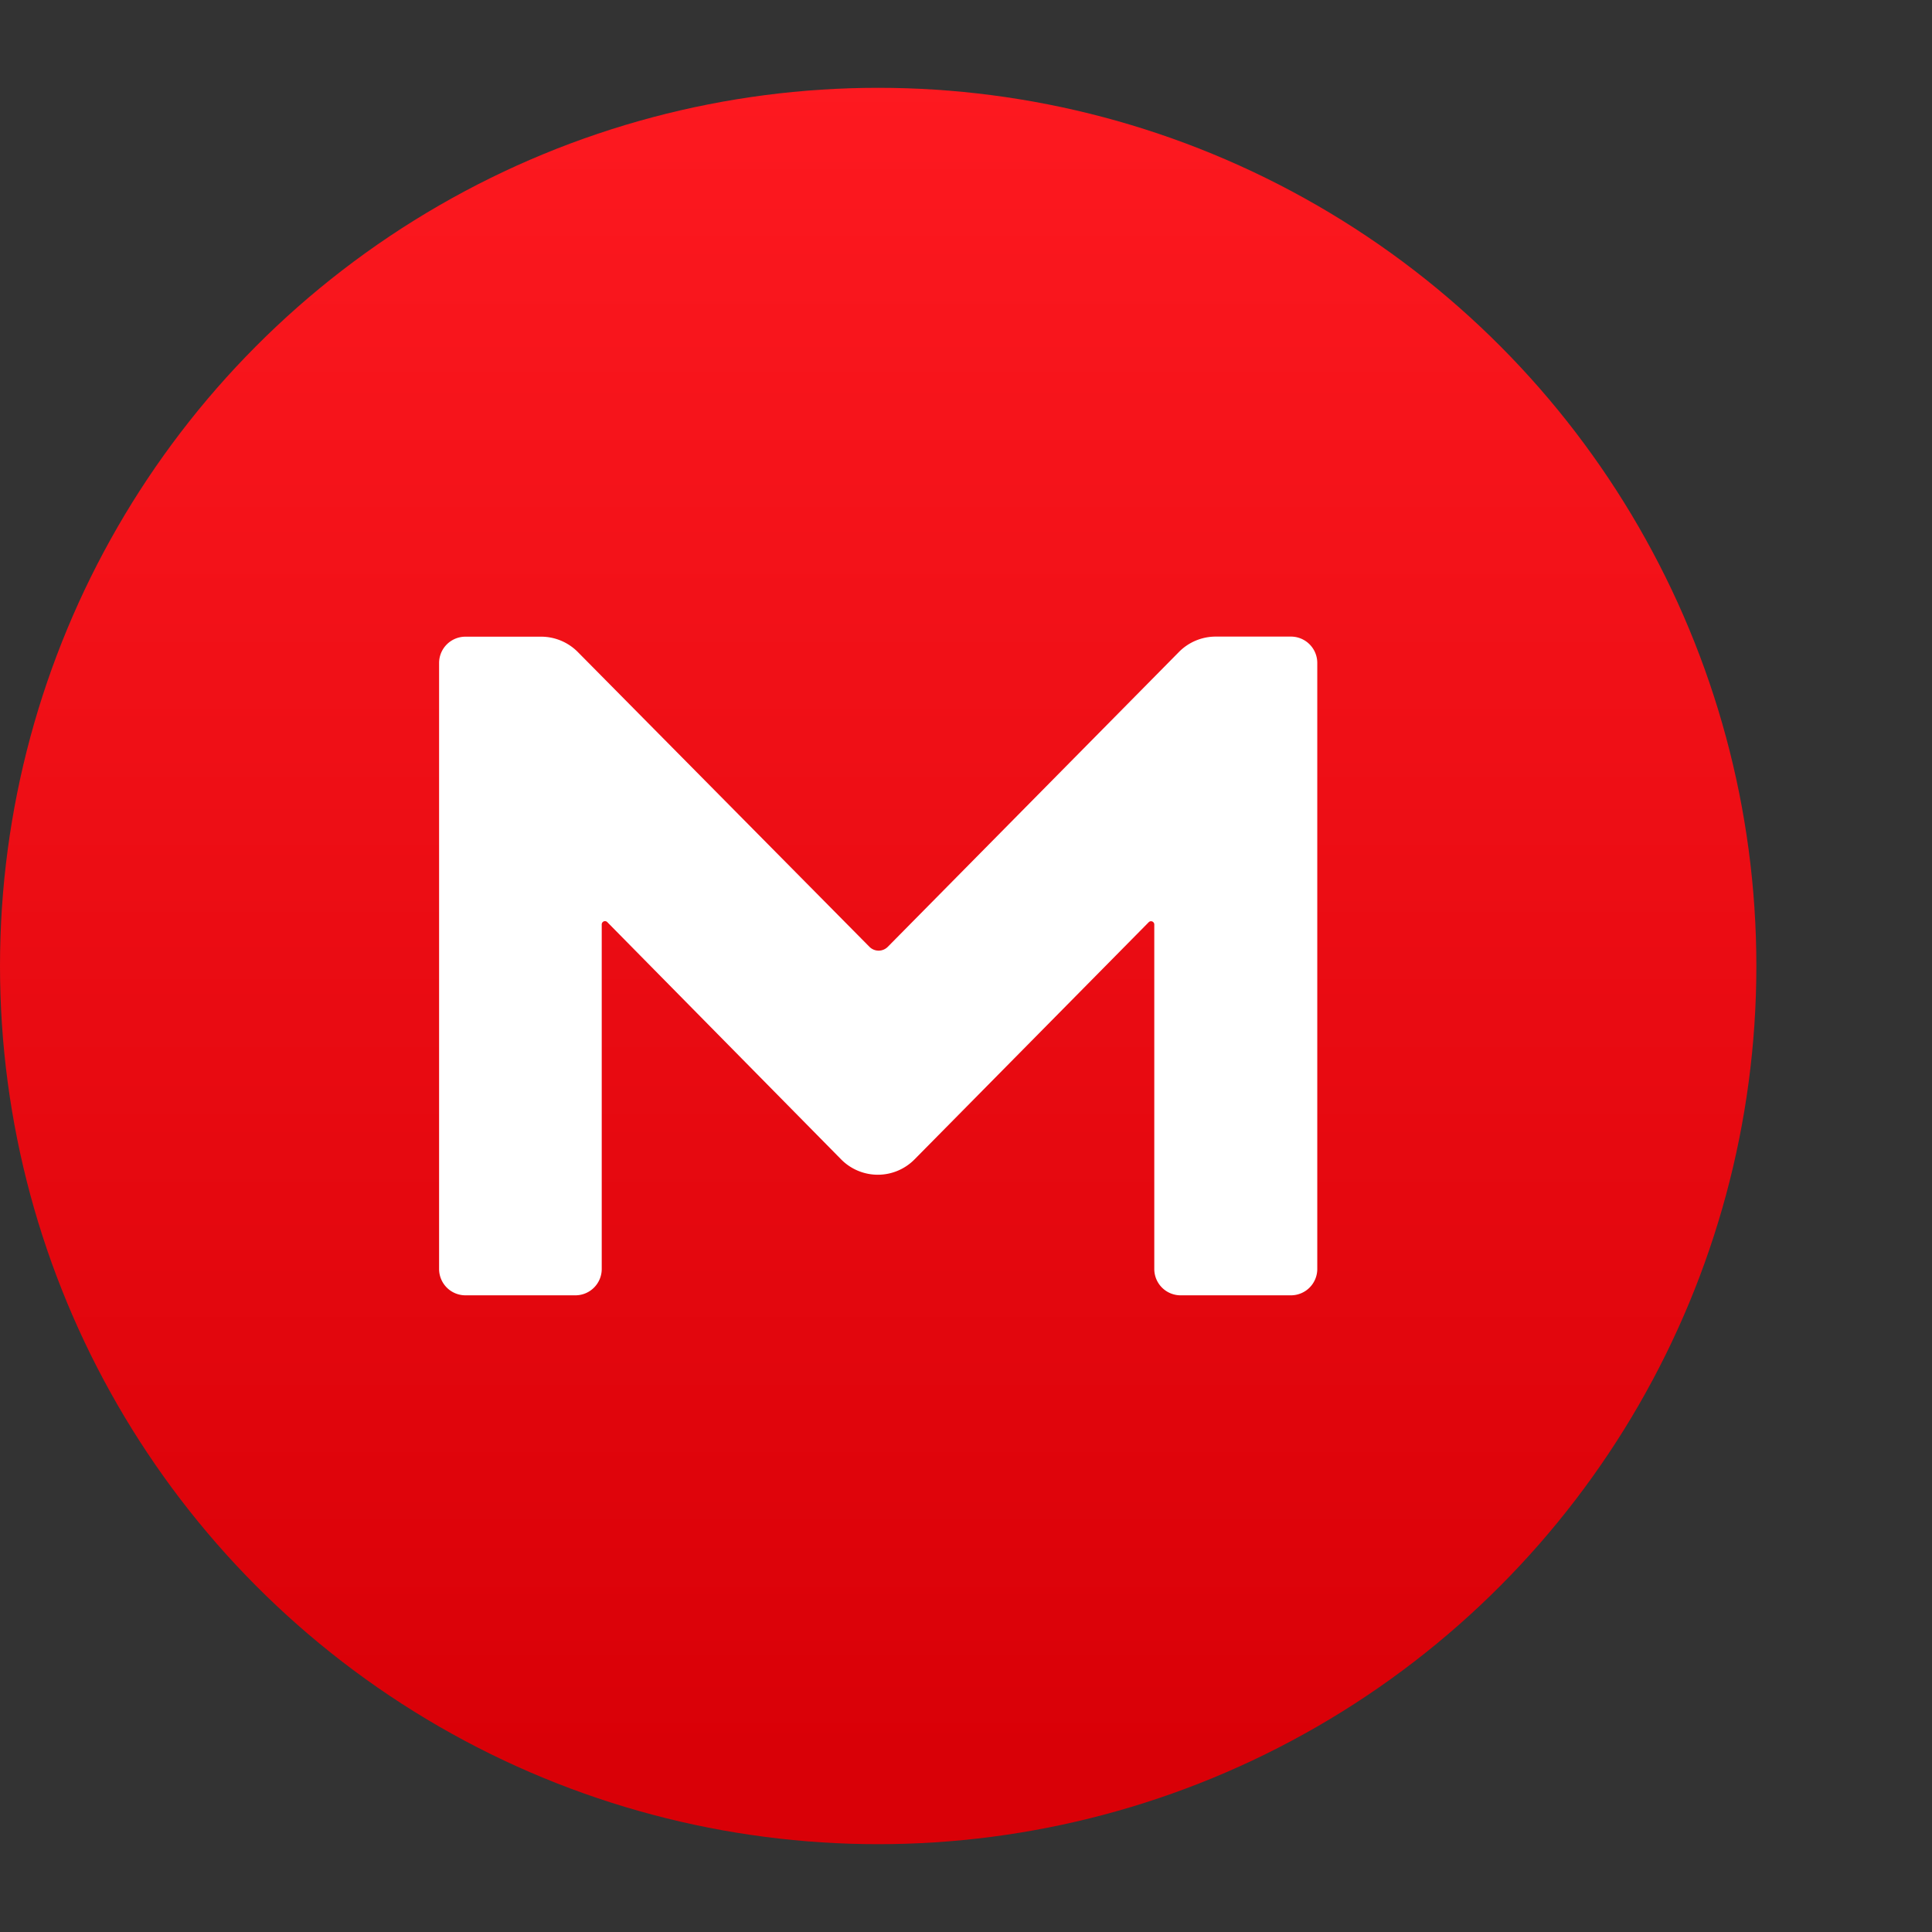 <svg xmlns="http://www.w3.org/2000/svg" xmlns:xlink="http://www.w3.org/1999/xlink" width="22" height="22" viewBox="0 0 22 22">
  <rect x="0" y="0" width="22" height="22" fill="#333333" stroke="none"/>
<defs>
     <linearGradient id="linear-gradient" x1="10" x2="10" y2="20" gradientUnits="userSpaceOnUse">
      <stop offset="0" stop-color="#ff1a21"/>
      <stop offset="1" stop-color="#d90007"/>
    </linearGradient>    
  </defs>
    <circle  fill="url(#linear-gradient)" class="cls-1" cx="10" cy="11" r="10"/>
  <path style="fill: #fff;fill-rule: evenodd;" id="Shape_2_copy" data-name="Shape 2 copy" class="cls-2" d="M15,14.45a0.3,0.3,0,0,1-.3.3H13.444a0.3,0.3,0,0,1-.3-0.3V10.528a0.037,0.037,0,0,0-.063-0.027l-2.666,2.7a0.587,0.587,0,0,1-.838,0L6.915,10.5a0.037,0.037,0,0,0-.063.027V14.45a0.3,0.3,0,0,1-.3.3H5.3a0.3,0.3,0,0,1-.3-0.3V7.55a0.3,0.3,0,0,1,.3-0.3H6.162a0.589,0.589,0,0,1,.419.176L9.9,10.781a0.147,0.147,0,0,0,.21,0l3.314-3.356a0.589,0.589,0,0,1,.419-0.176H14.7a0.3,0.3,0,0,1,.3.3v6.9Z"/>
</svg>

